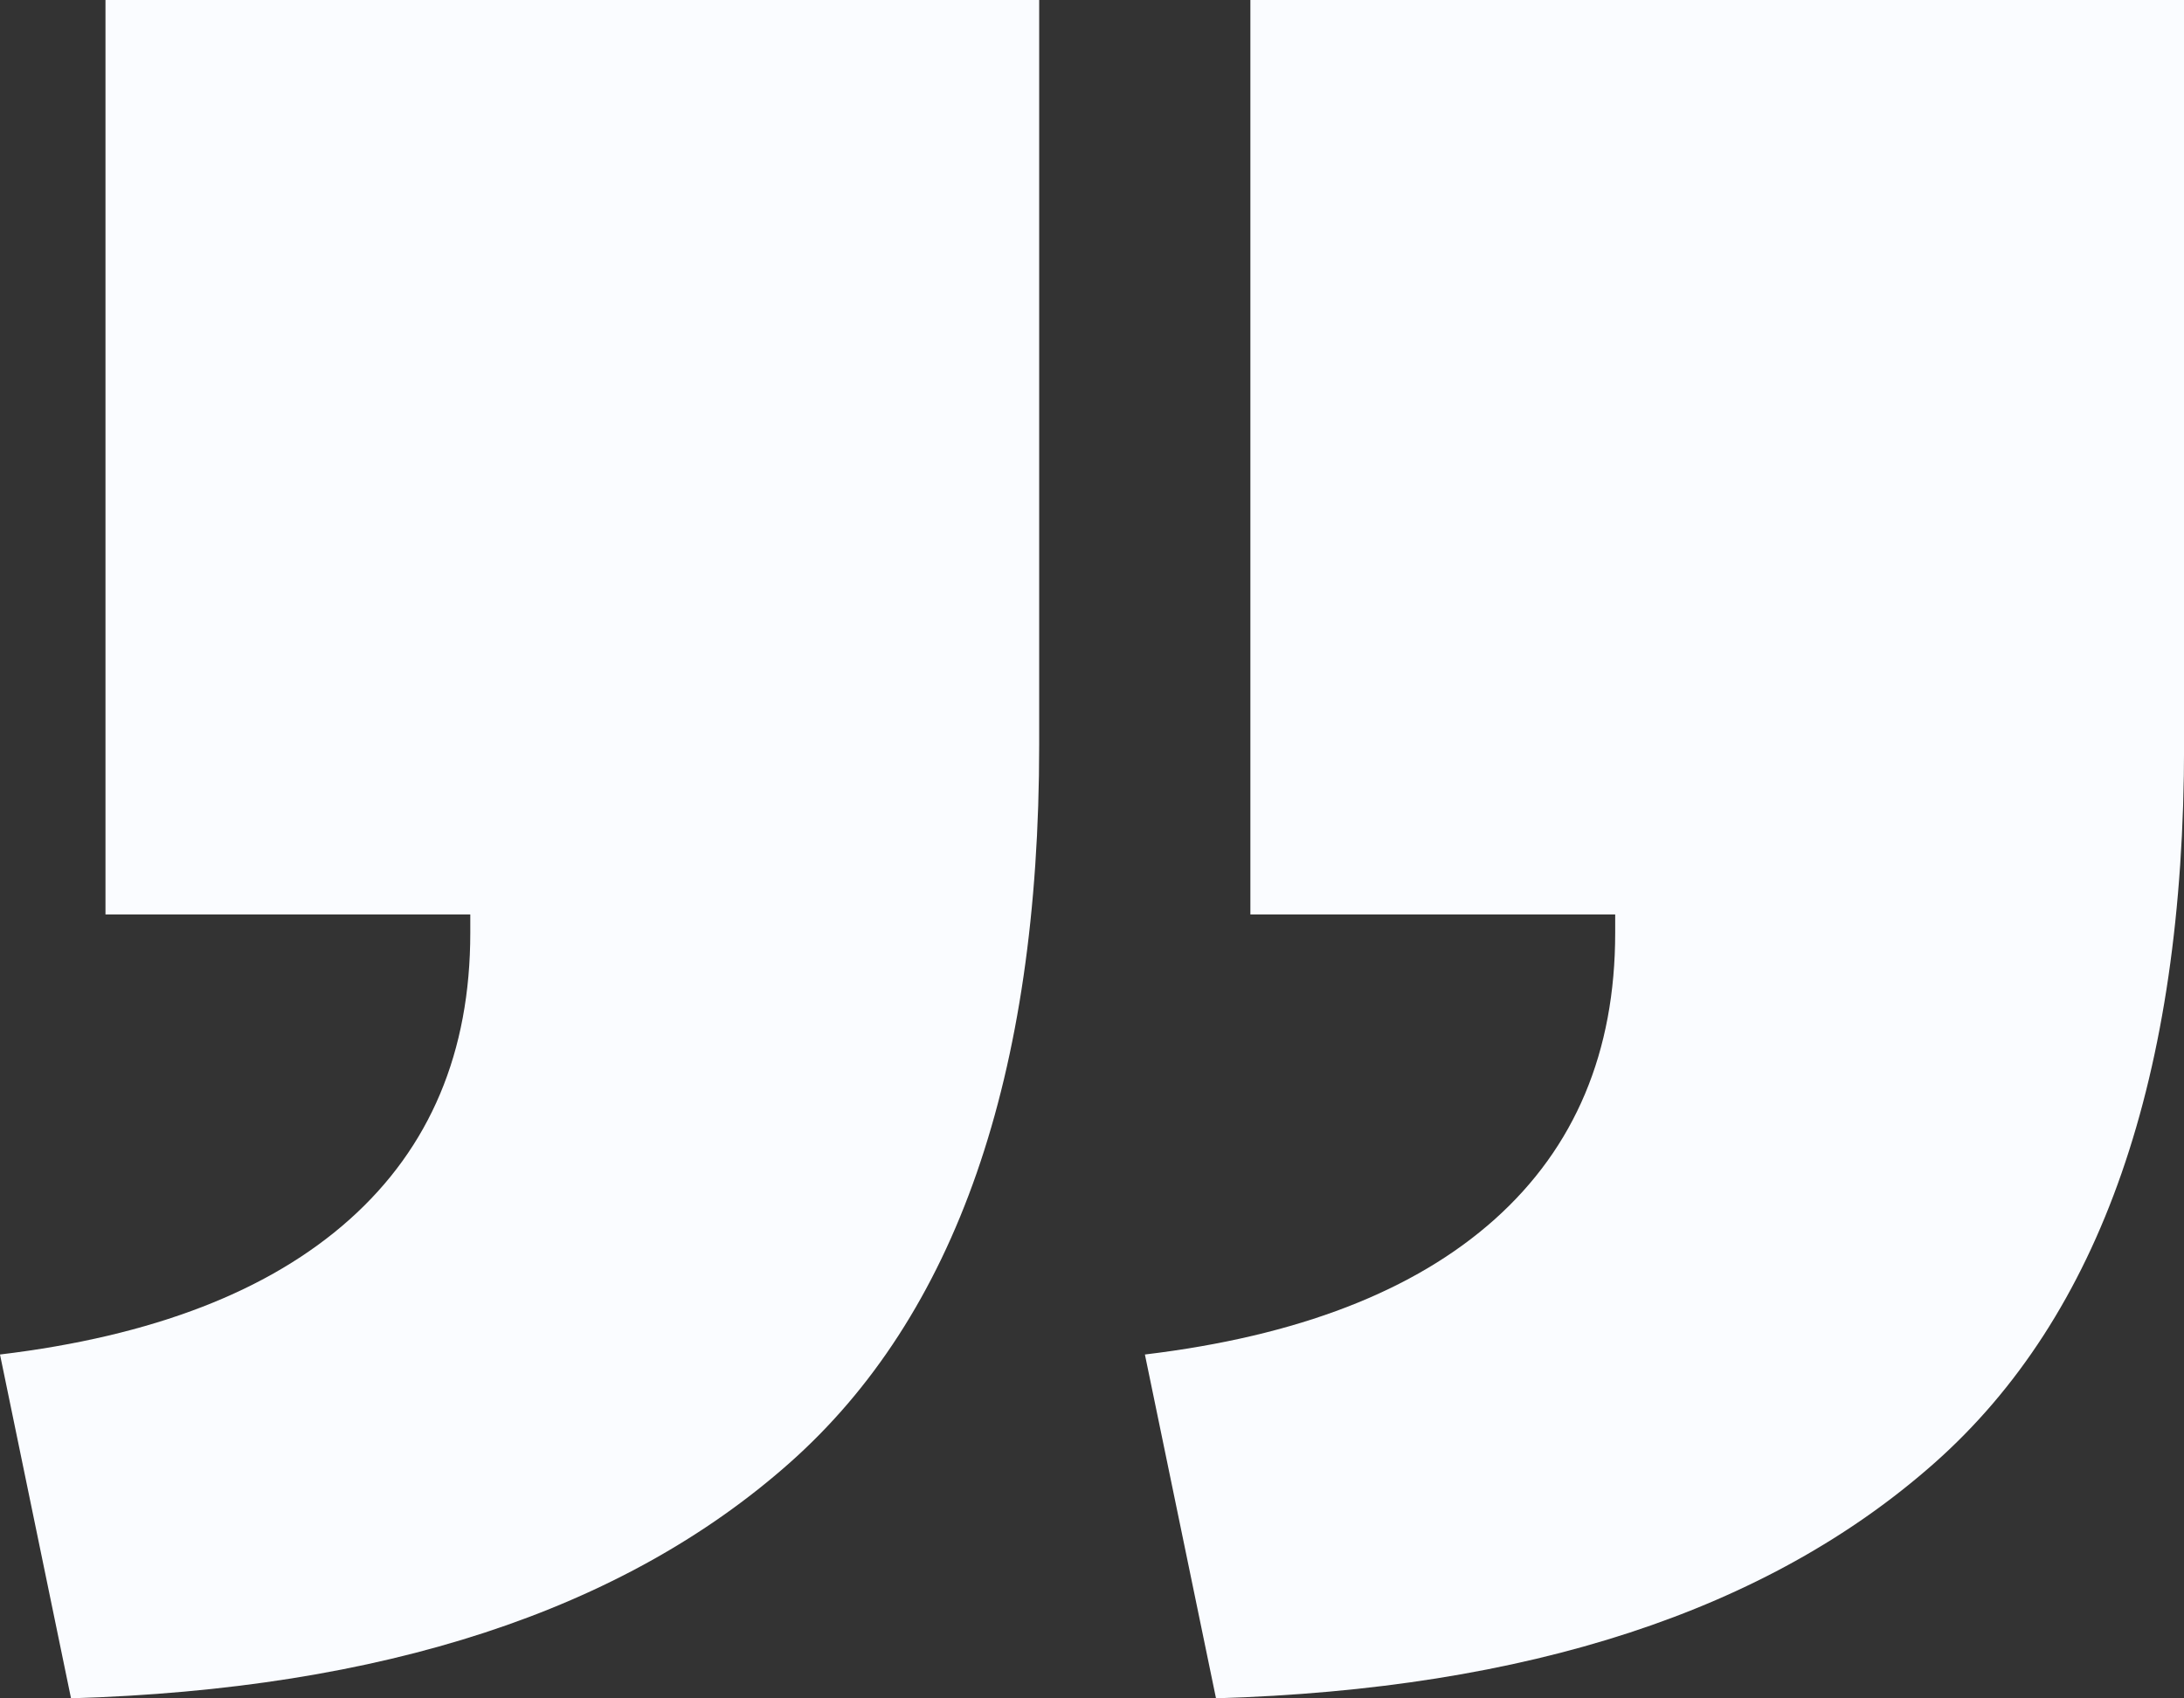<svg xmlns="http://www.w3.org/2000/svg" xmlns:xlink="http://www.w3.org/1999/xlink" width="270" height="210" viewBox="0 0 270 210"><rect x="0" y="0" width="270" height="210" fill="#333333" stroke="none"/><defs><path id="g3g6a" d="M375 3527.48c18.9-2.27 33.31-7.84 43.24-16.72 9.93-8.88 14.9-20.69 14.9-35.42v-2.27h-45.1V3360h115.43v92.1c0 40.99-10.31 70.61-30.92 88.84-20.6 18.23-50.2 27.91-88.77 29.05zm141.54 0c18.9-2.27 33.32-7.84 43.25-16.72 9.92-8.88 14.89-20.69 14.89-35.42v-2.27h-45.1V3360h115.43v92.1c0 40.99-10.3 70.61-30.91 88.84-20.61 18.23-50.2 27.91-88.77 29.05z"/></defs><g><g transform="translate(-375 -3360)"><use fill="#fafcff" xlink:href="#g3g6a"/></g></g></svg>